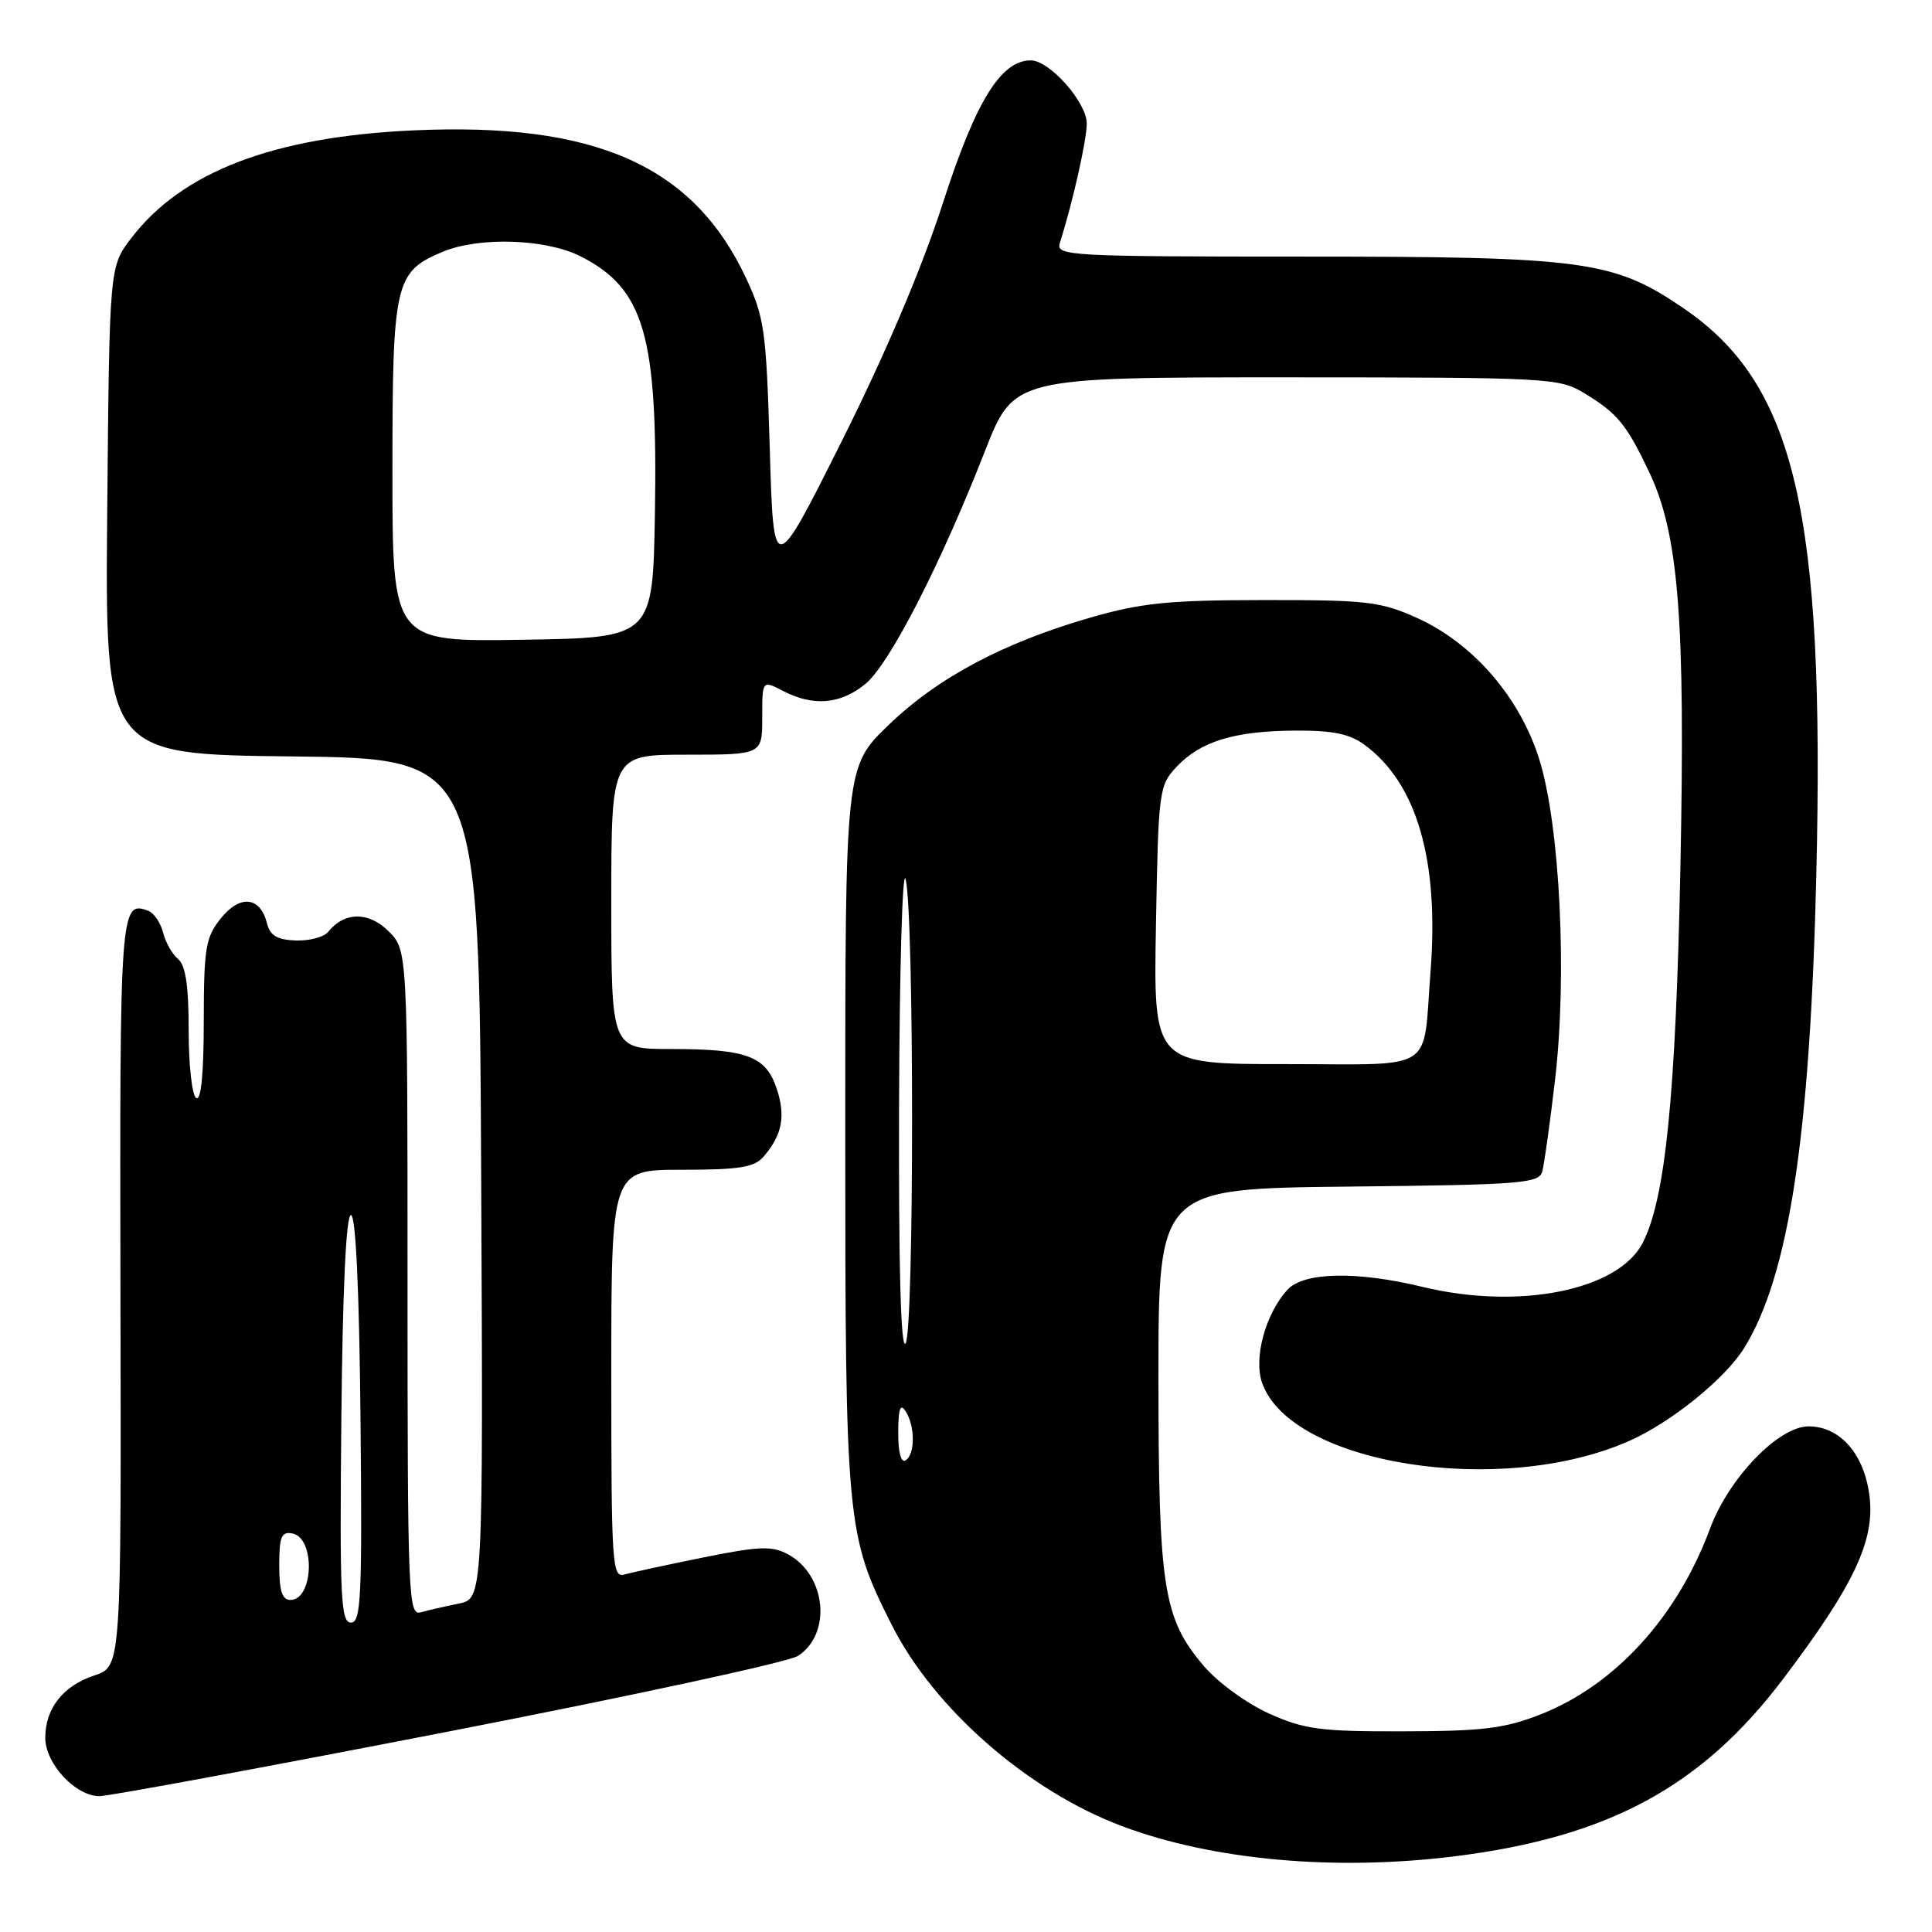 <?xml version="1.0" encoding="UTF-8" standalone="no"?>
<!DOCTYPE svg PUBLIC "-//W3C//DTD SVG 1.1//EN" "http://www.w3.org/Graphics/SVG/1.1/DTD/svg11.dtd" >
<svg xmlns="http://www.w3.org/2000/svg" xmlns:xlink="http://www.w3.org/1999/xlink" version="1.1" viewBox="0 0 256 256">
 <g >
 <path fill="currentColor"
d=" M 192.85 245.96 C 213.16 243.41 225.47 236.75 236.28 222.46 C 245.56 210.20 248.40 204.24 247.74 198.42 C 247.11 192.77 243.87 189.00 239.65 189.00 C 235.67 189.00 229.08 195.84 226.59 202.54 C 222.25 214.25 214.03 223.26 204.15 227.16 C 199.39 229.03 196.52 229.39 186.00 229.41 C 174.98 229.44 172.87 229.16 168.21 227.08 C 165.27 225.77 161.43 222.98 159.57 220.82 C 154.13 214.46 153.51 210.51 153.50 182.50 C 153.50 157.50 153.50 157.50 178.69 157.23 C 201.60 156.99 203.92 156.81 204.36 155.23 C 204.62 154.28 205.39 148.78 206.06 143.01 C 207.67 129.22 206.70 109.48 203.99 100.71 C 201.44 92.46 195.24 85.26 187.78 81.89 C 182.96 79.71 181.18 79.50 167.50 79.51 C 154.89 79.52 151.24 79.89 144.57 81.81 C 132.97 85.15 124.28 89.77 117.76 96.05 C 112.00 101.60 112.00 101.60 112.00 149.40 C 112.00 201.91 112.14 203.39 118.17 215.33 C 123.78 226.44 136.25 237.33 148.72 241.99 C 160.76 246.50 176.94 247.95 192.85 245.96 Z  M 59.47 229.43 C 83.69 224.72 104.51 220.22 105.73 219.42 C 110.26 216.49 109.47 208.66 104.39 205.94 C 102.28 204.81 100.57 204.88 93.20 206.37 C 88.42 207.34 83.71 208.35 82.75 208.63 C 81.11 209.10 81.00 207.37 81.00 182.07 C 81.00 155.00 81.00 155.00 90.35 155.00 C 98.01 155.00 99.96 154.68 101.19 153.25 C 103.64 150.40 104.12 147.90 102.93 144.29 C 101.50 139.95 98.99 139.00 88.93 139.00 C 81.00 139.00 81.00 139.00 81.00 119.50 C 81.00 100.00 81.00 100.00 91.00 100.00 C 101.00 100.00 101.00 100.00 101.00 95.06 C 101.00 90.12 101.00 90.12 103.75 91.55 C 107.77 93.65 111.46 93.32 114.73 90.57 C 117.92 87.89 124.67 74.72 130.52 59.75 C 134.34 50.00 134.34 50.00 170.42 50.00 C 205.43 50.01 206.60 50.07 209.98 52.13 C 214.32 54.77 215.51 56.22 218.50 62.50 C 222.44 70.75 223.33 82.04 222.66 115.00 C 222.05 145.20 220.67 158.86 217.66 164.70 C 214.40 170.99 201.28 173.61 188.50 170.52 C 179.69 168.39 172.71 168.55 170.56 170.93 C 167.67 174.13 166.09 179.96 167.23 183.22 C 171.00 194.04 198.86 198.46 215.86 190.94 C 221.44 188.48 228.61 182.67 231.13 178.59 C 237.04 169.01 239.85 150.58 240.67 116.00 C 241.82 67.73 237.86 50.88 223.00 40.79 C 213.78 34.52 209.92 34.00 172.72 34.00 C 141.69 34.00 139.90 33.90 140.43 32.22 C 142.14 26.83 144.00 18.58 144.00 16.37 C 144.00 13.56 139.08 8.00 136.59 8.00 C 132.62 8.00 129.30 13.38 124.93 26.93 C 122.15 35.54 117.34 46.86 111.55 58.43 C 102.50 76.50 102.50 76.50 102.00 59.50 C 101.53 43.77 101.30 42.08 98.85 36.84 C 91.85 21.92 78.87 16.16 54.69 17.28 C 36.20 18.13 24.10 22.76 17.38 31.57 C 14.50 35.34 14.50 35.34 14.21 67.65 C 13.92 99.96 13.92 99.96 38.71 100.23 C 63.50 100.50 63.50 100.50 63.76 156.17 C 64.02 211.84 64.02 211.84 60.76 212.49 C 58.97 212.85 56.71 213.37 55.75 213.64 C 54.10 214.11 54.00 211.56 54.00 170.02 C 54.00 125.91 54.00 125.91 51.48 123.39 C 48.86 120.77 45.62 120.80 43.49 123.47 C 42.93 124.17 41.00 124.68 39.19 124.62 C 36.72 124.53 35.78 123.97 35.37 122.32 C 34.48 118.79 31.80 118.51 29.26 121.69 C 27.24 124.21 27.01 125.60 27.00 135.31 C 27.00 142.26 26.64 145.90 26.00 145.50 C 25.45 145.16 25.00 141.14 25.00 136.56 C 25.00 130.65 24.60 127.91 23.60 127.08 C 22.83 126.44 21.93 124.86 21.61 123.57 C 21.28 122.28 20.41 120.99 19.67 120.70 C 15.93 119.27 15.86 120.27 15.96 171.26 C 16.07 220.82 16.07 220.82 12.54 221.99 C 8.36 223.37 6.00 226.36 6.00 230.27 C 6.00 233.69 10.00 238.00 13.17 238.00 C 14.42 238.00 35.25 234.14 59.47 229.43 Z  M 119.02 189.81 C 119.03 186.66 119.29 185.90 120.00 187.00 C 121.27 188.96 121.27 192.72 120.00 193.50 C 119.39 193.88 119.01 192.43 119.02 189.81 Z  M 119.13 146.50 C 119.19 128.35 119.58 114.85 120.00 116.50 C 121.14 121.00 121.14 176.23 120.00 178.00 C 119.36 178.98 119.07 168.13 119.13 146.50 Z  M 153.17 122.58 C 153.49 104.73 153.58 104.08 155.90 101.61 C 159.07 98.23 163.56 96.86 171.60 96.81 C 176.65 96.78 178.85 97.24 180.86 98.73 C 187.76 103.84 190.70 114.01 189.55 128.77 C 188.50 142.30 190.53 141.00 170.35 141.00 C 152.84 141.00 152.84 141.00 153.17 122.58 Z  M 45.23 188.00 C 45.40 170.84 45.86 161.00 46.50 161.00 C 47.14 161.00 47.60 170.84 47.77 188.00 C 48.00 211.70 47.84 215.00 46.50 215.00 C 45.16 215.00 45.00 211.70 45.23 188.00 Z  M 37.00 207.43 C 37.00 203.62 37.29 202.91 38.74 203.19 C 41.81 203.78 41.57 212.00 38.48 212.00 C 37.39 212.00 37.00 210.80 37.00 207.43 Z  M 52.00 62.49 C 52.00 37.39 52.31 36.02 58.67 33.36 C 63.52 31.34 72.37 31.64 76.96 33.98 C 85.39 38.28 87.17 44.46 86.78 68.00 C 86.50 84.50 86.50 84.50 69.25 84.77 C 52.00 85.05 52.00 85.05 52.00 62.49 Z "/>
</g>
</svg>